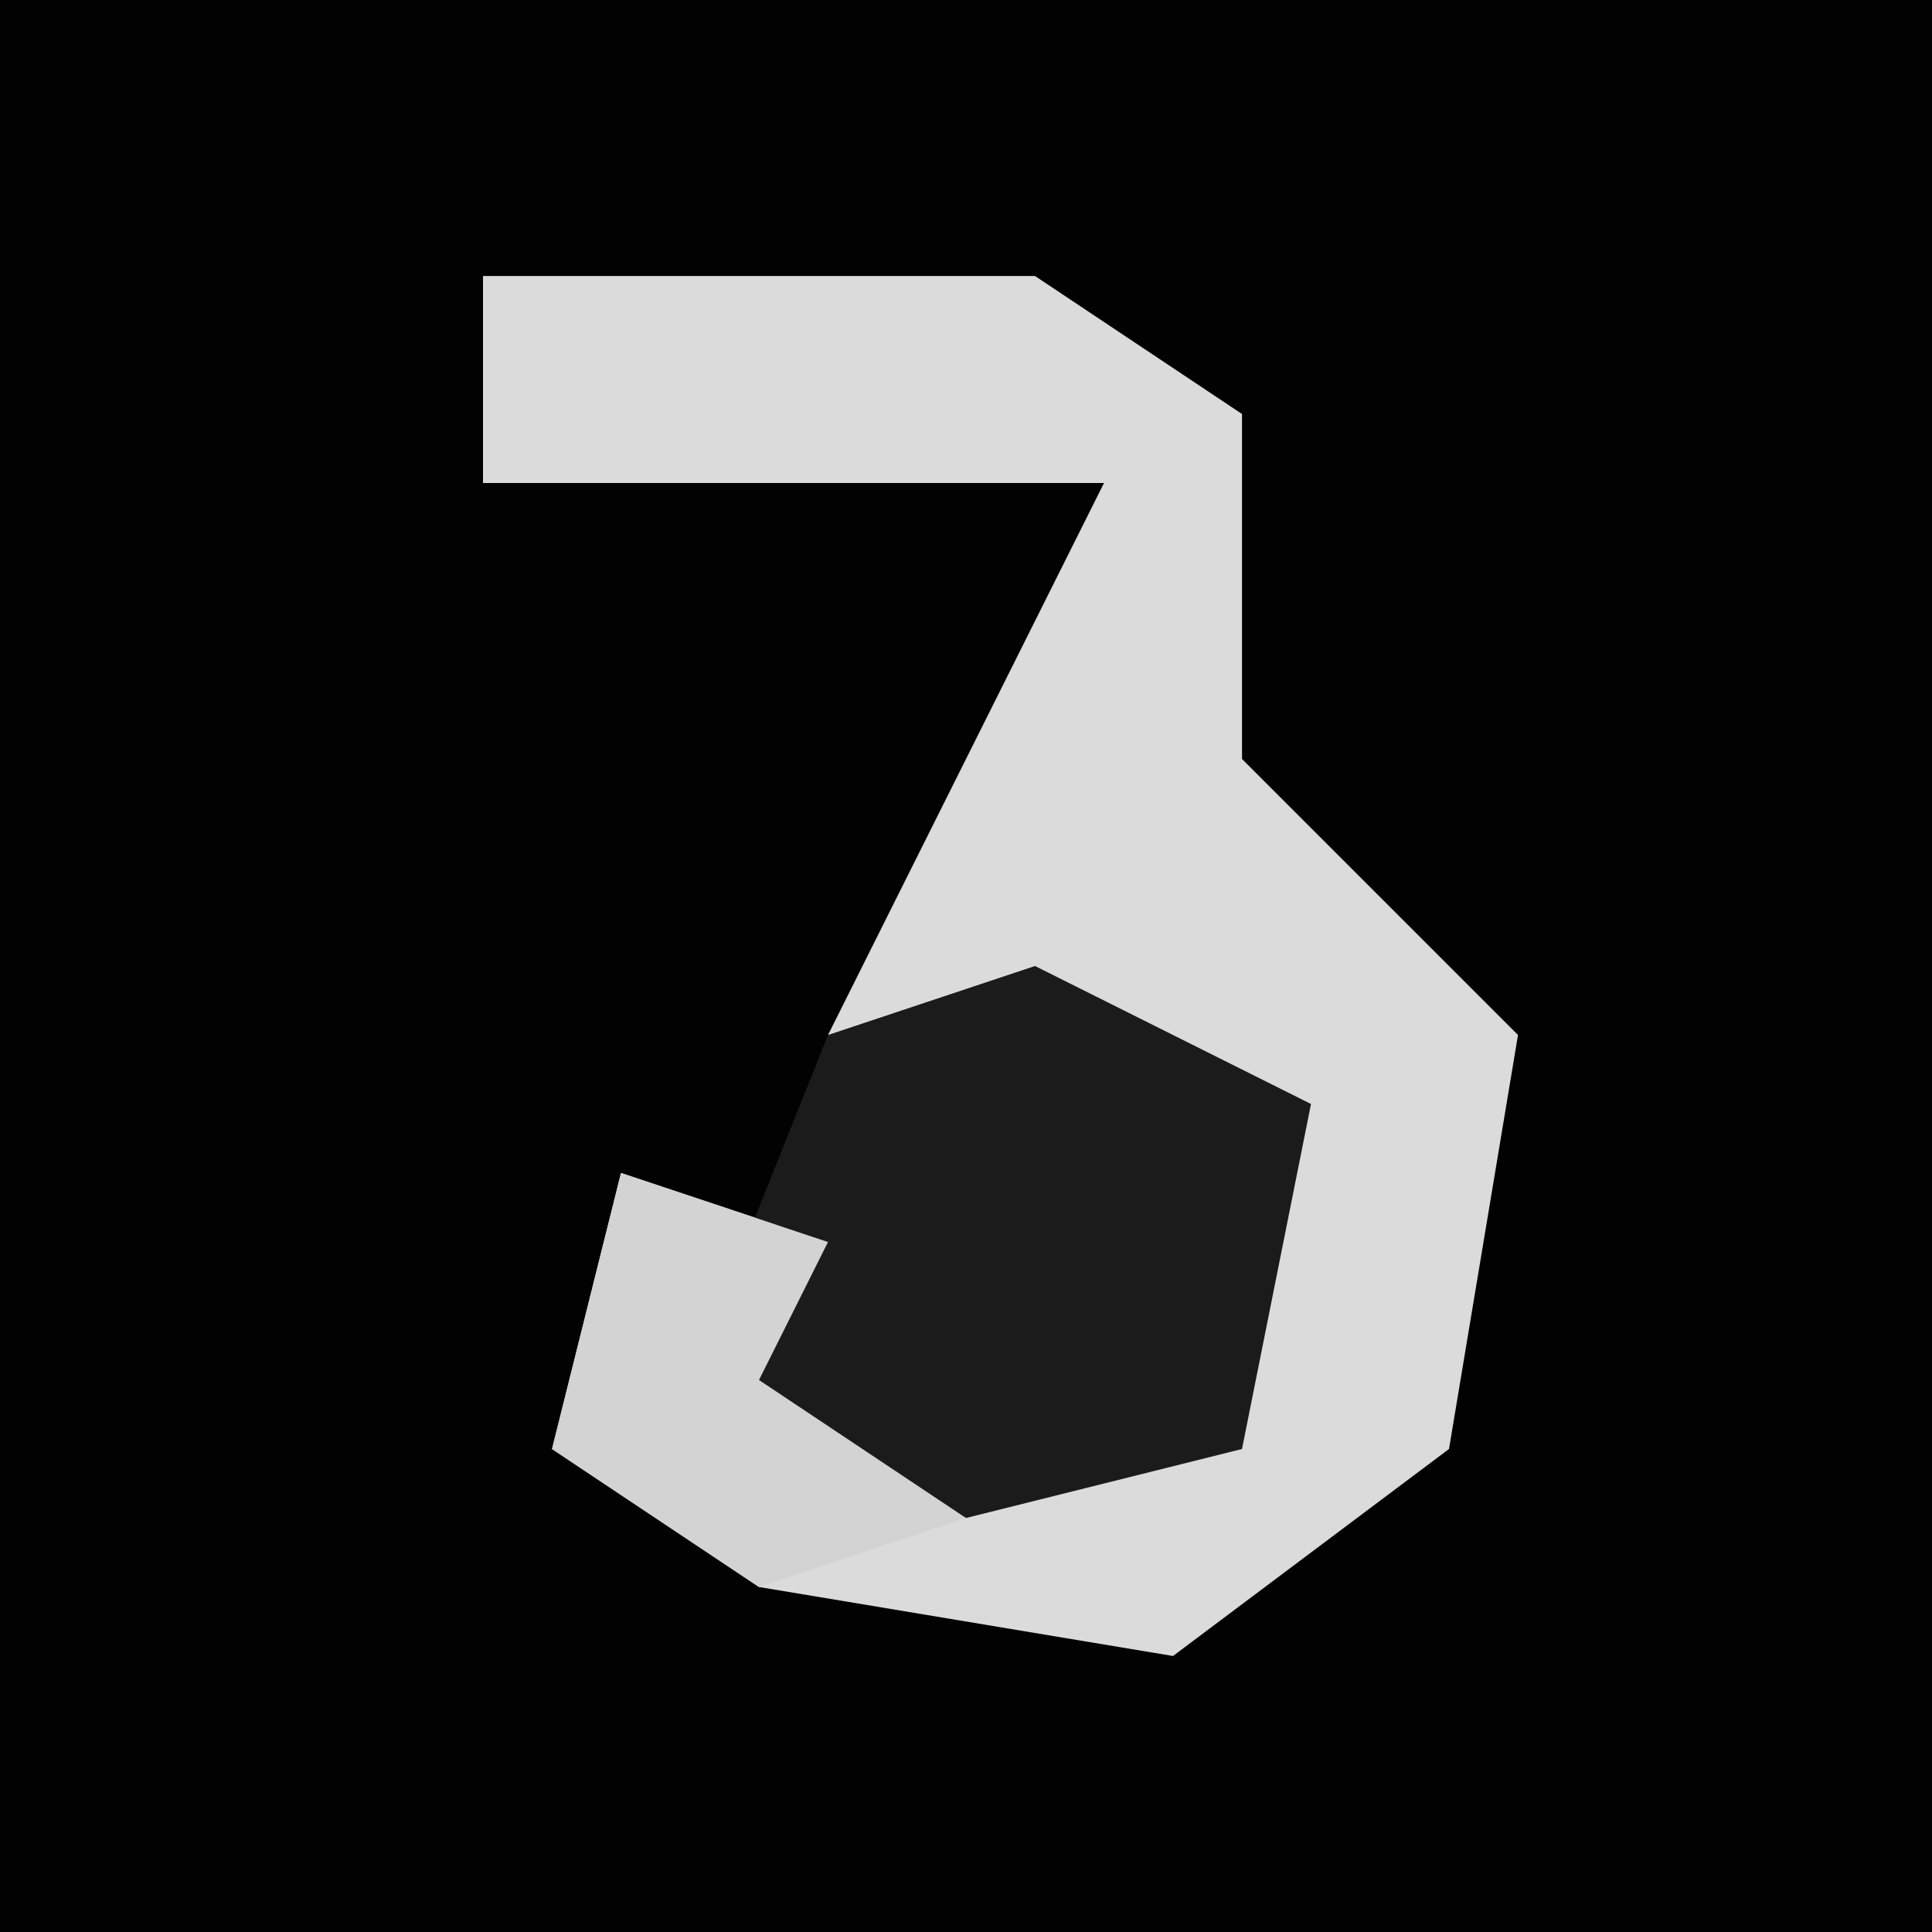 <?xml version="1.0" encoding="UTF-8"?>
<svg version="1.1" xmlns="http://www.w3.org/2000/svg" width="28" height="28">
<path d="M0,0 L28,0 L28,28 L0,28 Z " fill="#020202" transform="translate(0,0)"/>
<path d="M0,0 L8,0 L11,2 L11,7 L15,11 L14,17 L10,20 L4,19 L1,17 L2,13 L5,14 L4,16 L10,17 L11,12 L8,11 L5,11 L7,7 L9,3 L0,3 Z " fill="#DBDBDB" transform="translate(7,4)"/>
<path d="M0,0 L4,2 L3,7 L-1,8 L-5,6 L-3,1 Z " fill="#1B1B1B" transform="translate(15,14)"/>
<path d="M0,0 L3,1 L2,3 L5,5 L2,6 L-1,4 Z " fill="#D3D3D3" transform="translate(9,17)"/>
</svg>
